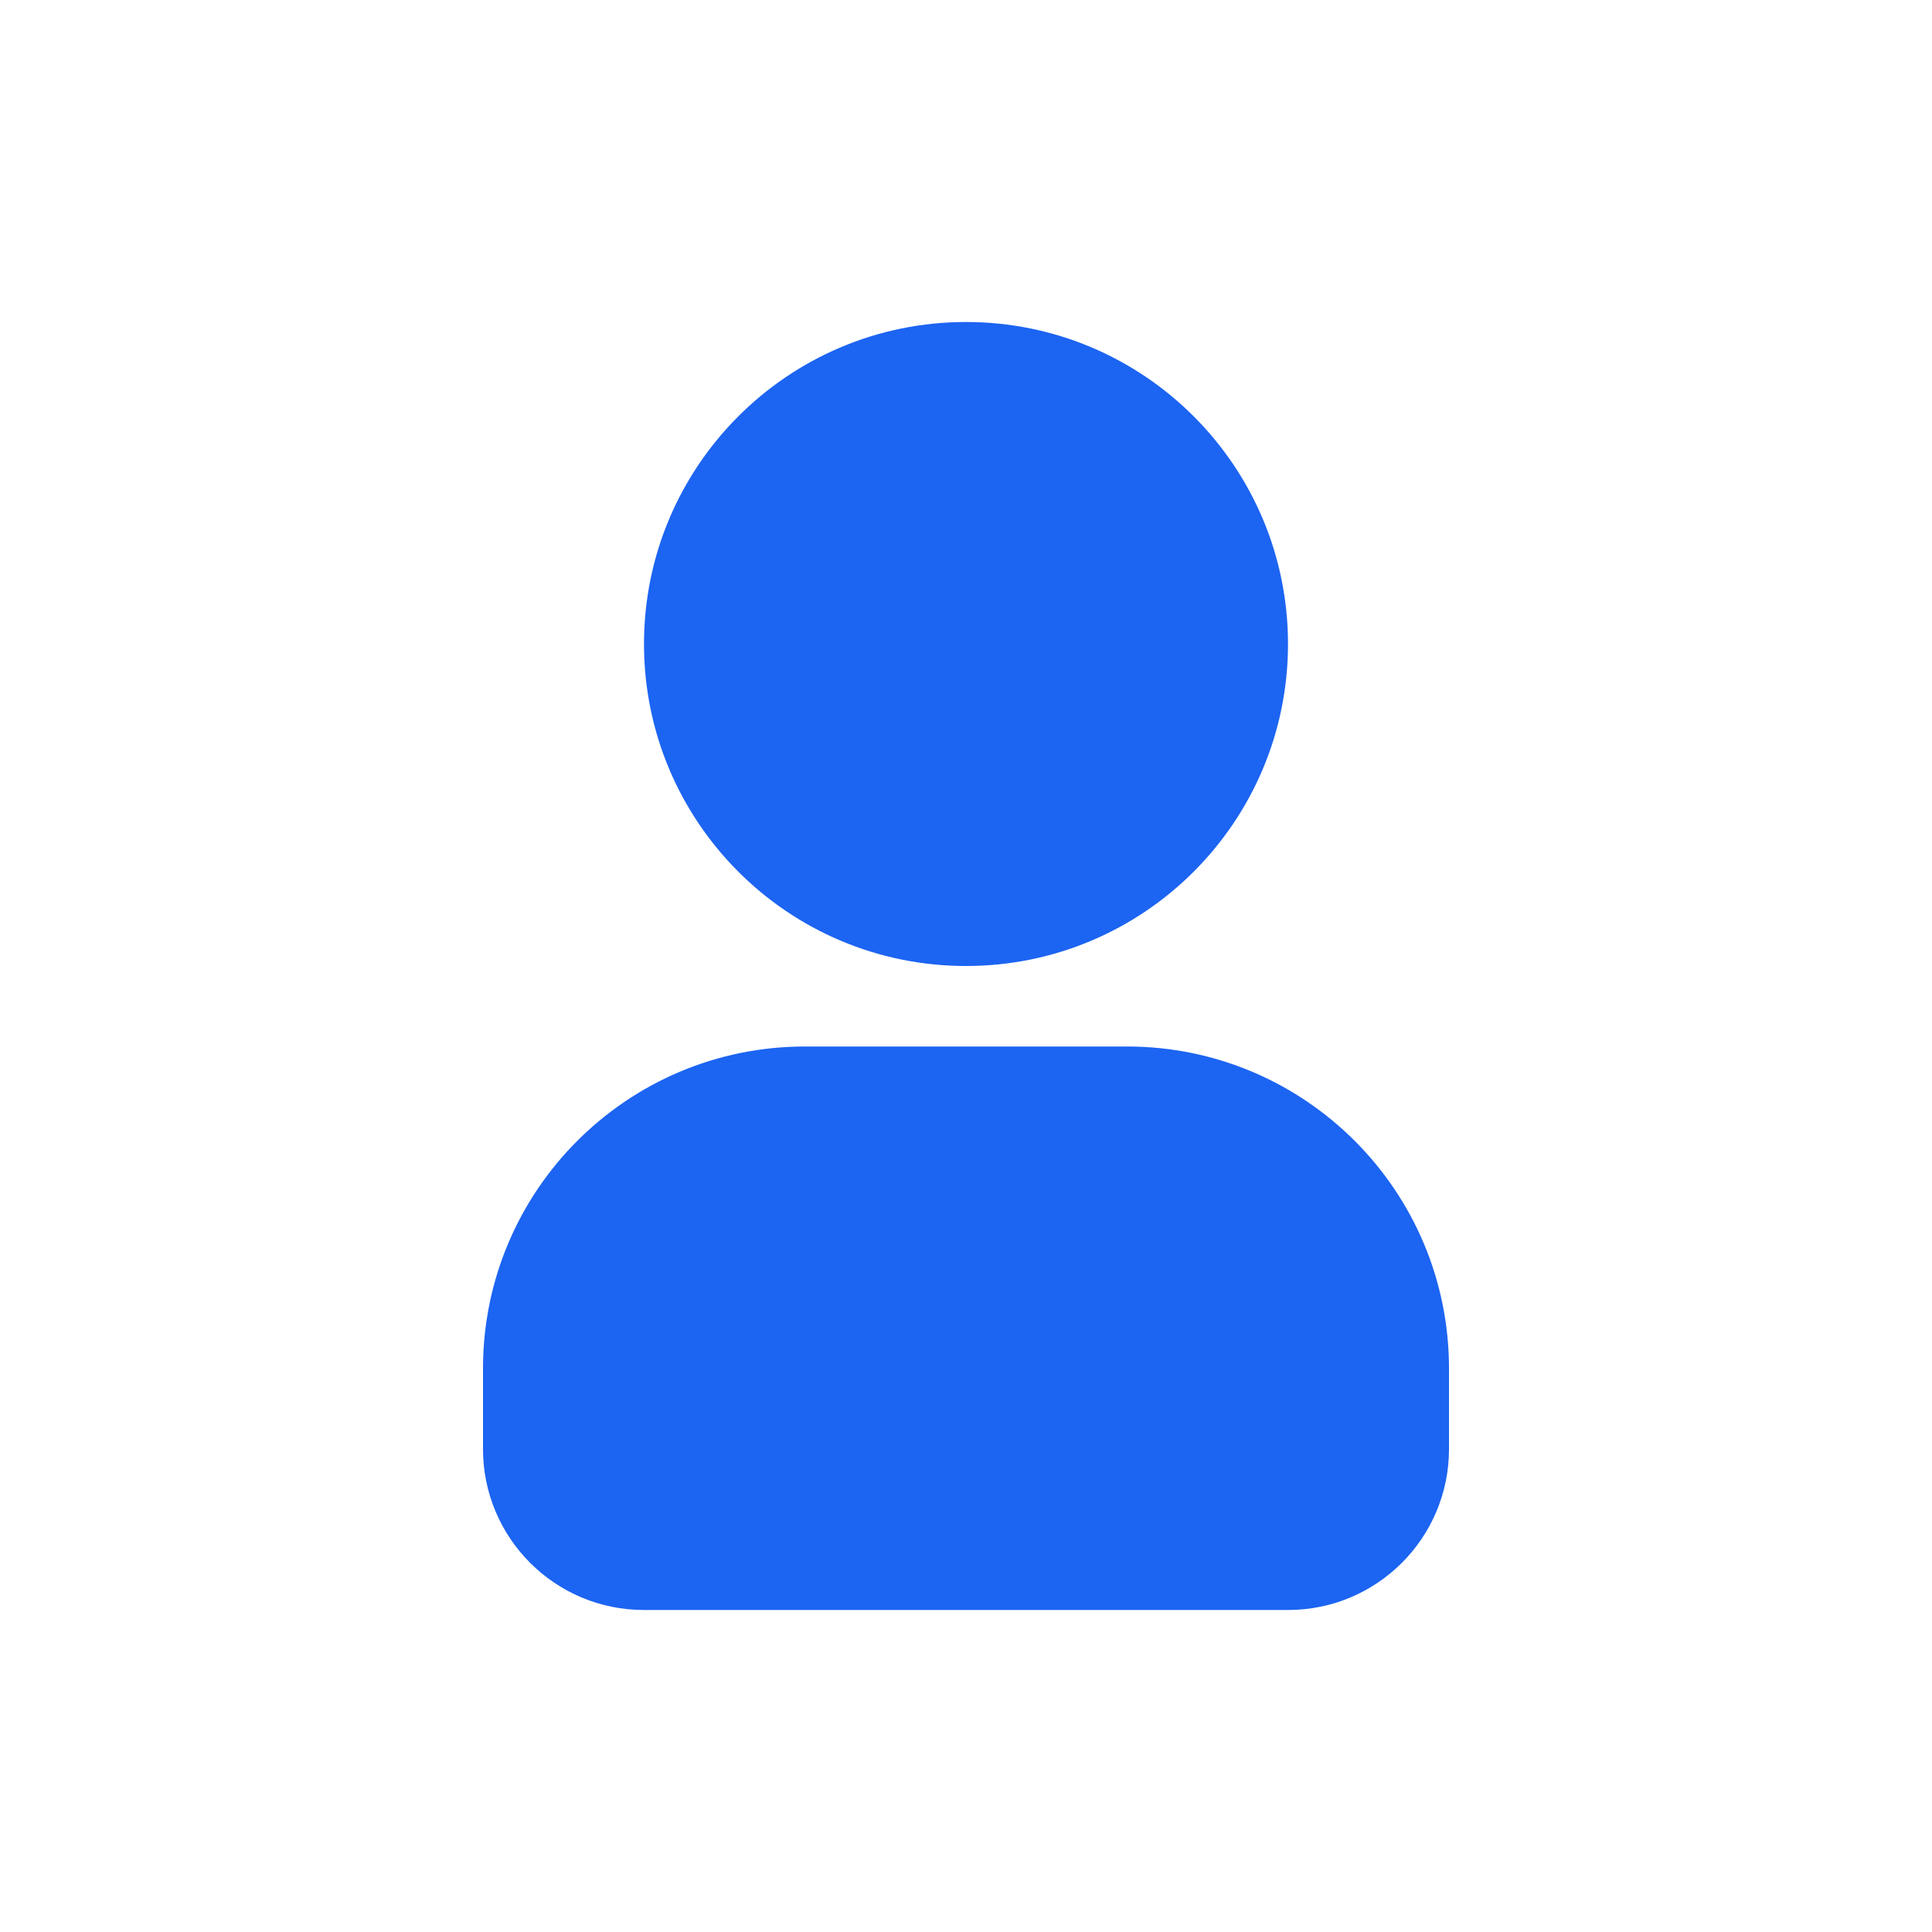 <svg width="24" height="24" viewBox="0 0 24 24" fill="none" xmlns="http://www.w3.org/2000/svg">
<g id="user">
<path id="Union" fill-rule="evenodd" clip-rule="evenodd" d="M12 4C9.791 4 8 5.791 8 8C8 10.209 9.791 12 12 12C14.209 12 16 10.209 16 8C16 5.791 14.209 4 12 4ZM10 13C7.791 13 6 14.791 6 17V18C6 19.105 6.895 20 8 20H16C17.105 20 18 19.105 18 18V17C18 14.791 16.209 13 14 13H10Z" fill="#1C64F2"/>
</g>
</svg>
